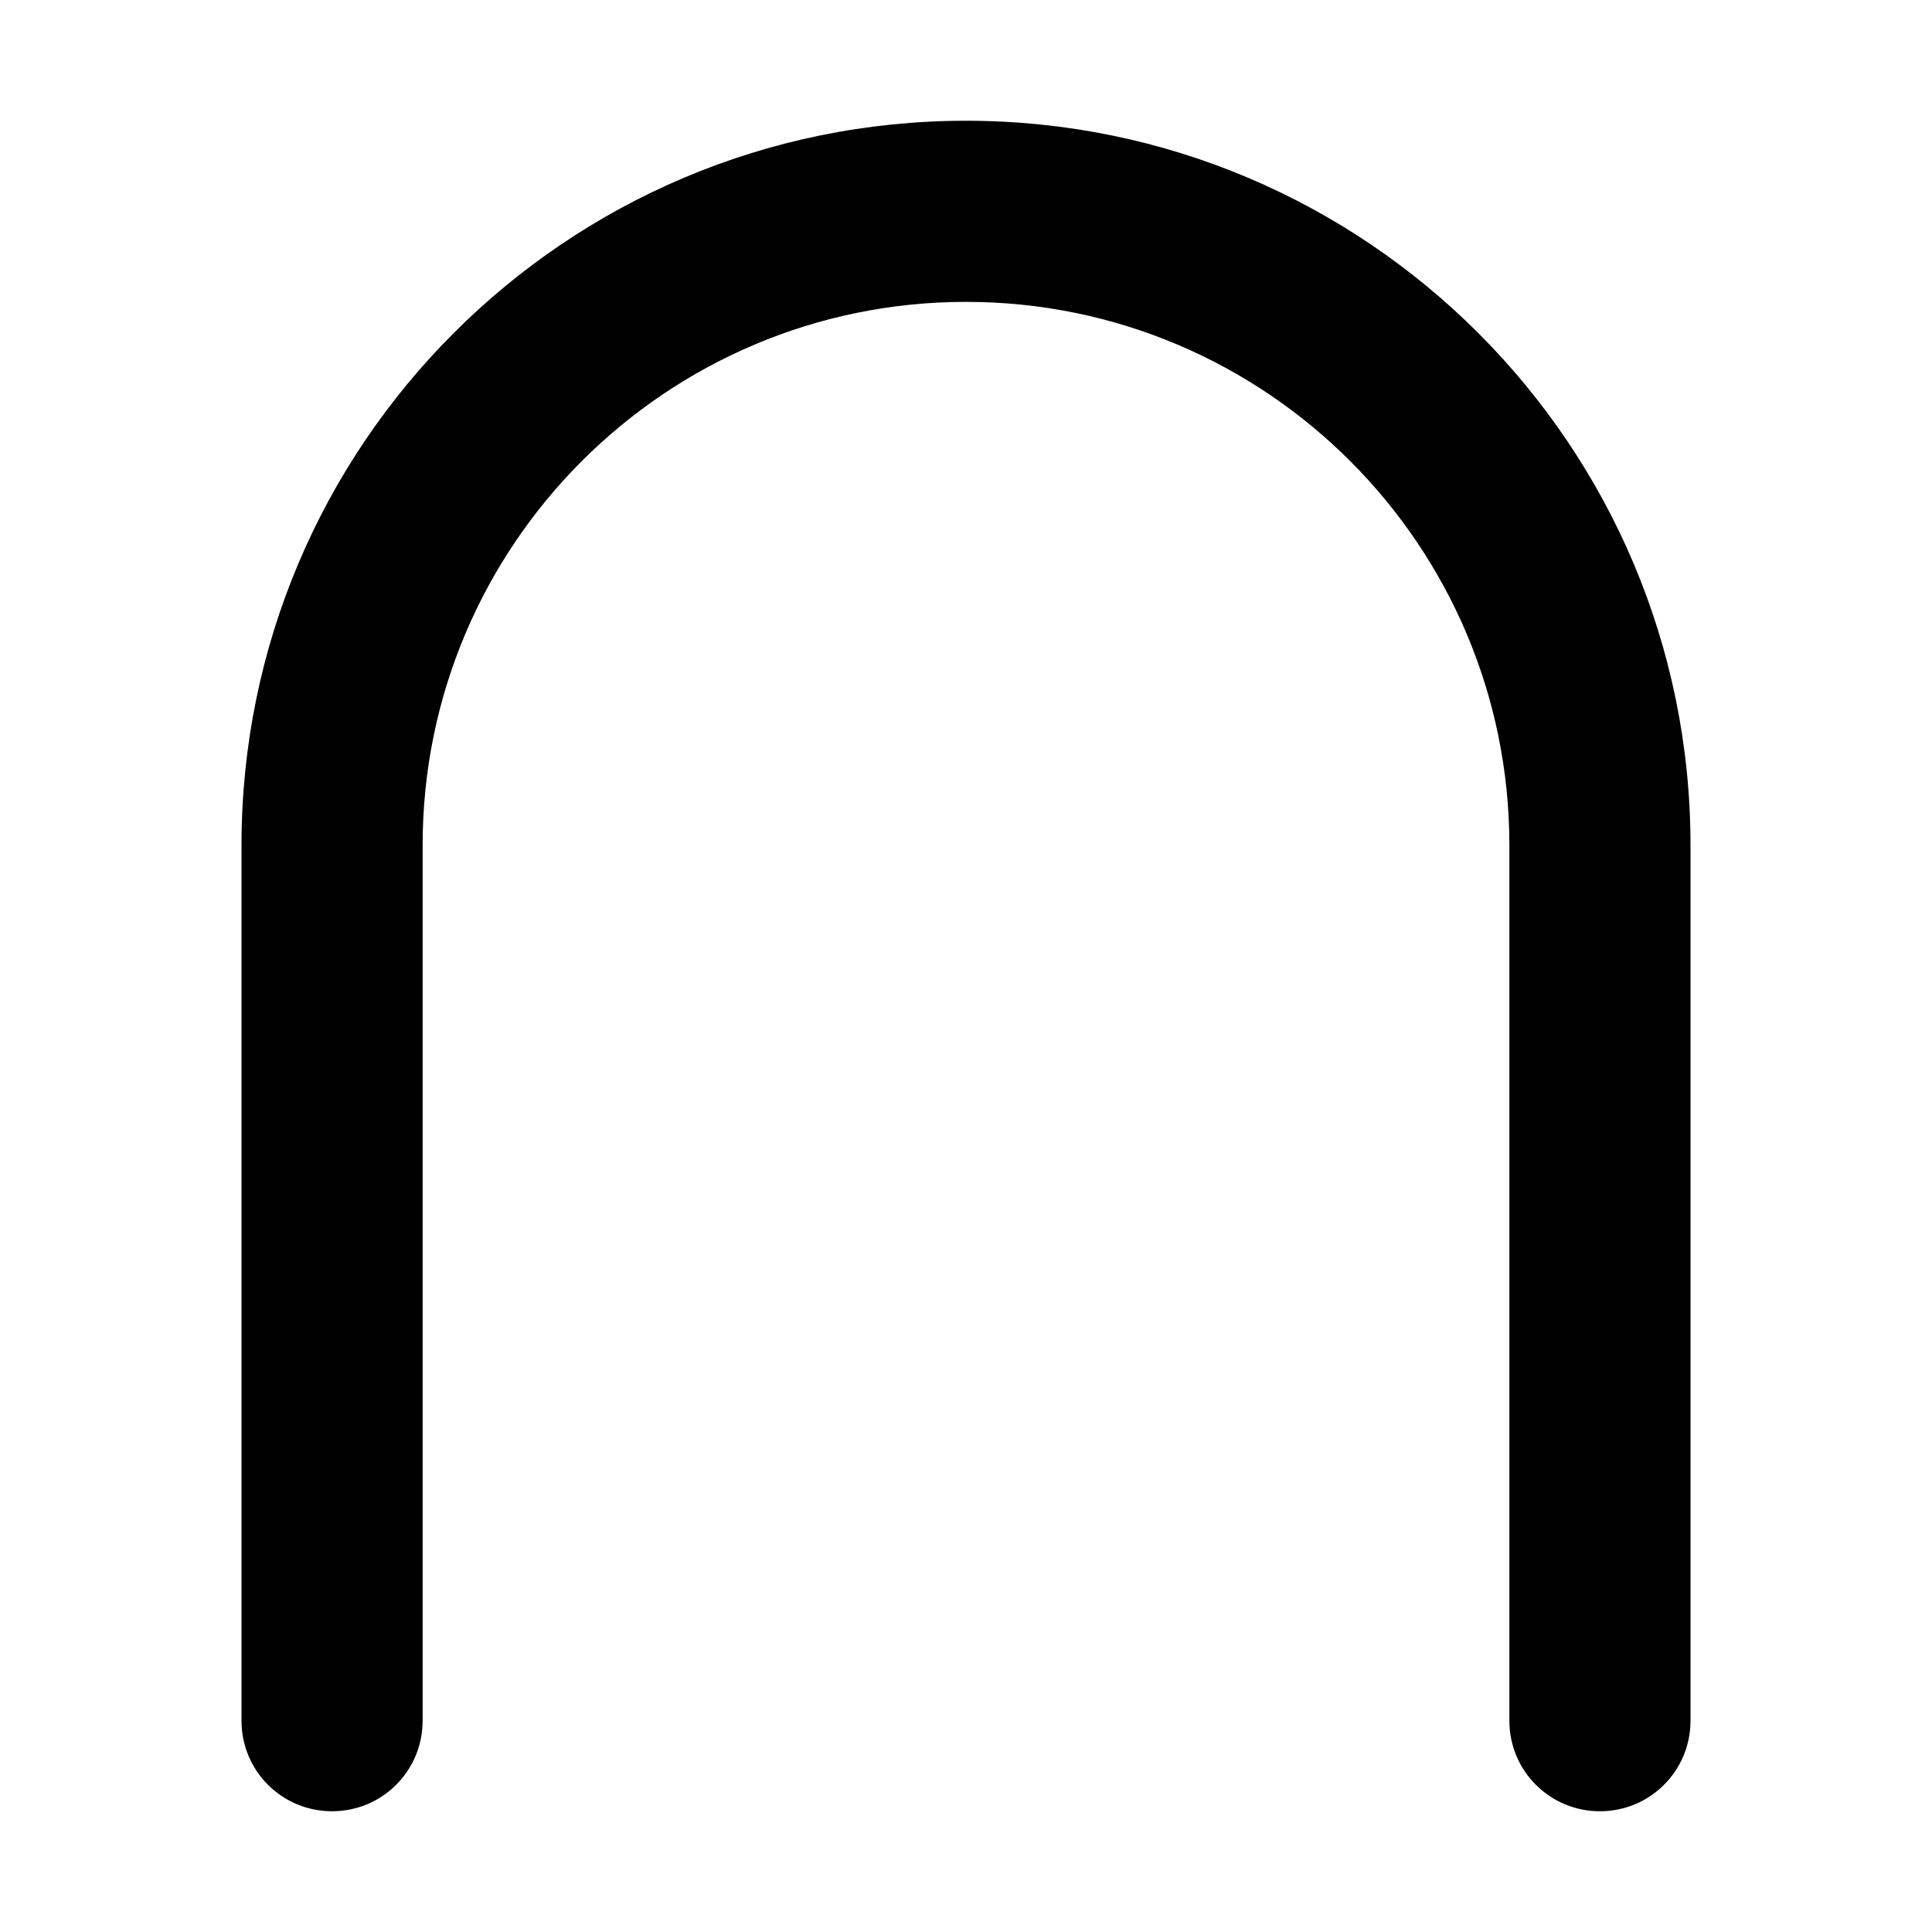 <svg xmlns="http://www.w3.org/2000/svg" width="24" height="24" viewBox="0 0 384 512">
    <path d="M24 480c13.3 0 24-10.7 24-24l0-232c0-79.5 64.5-144 144-144s144 64.5 144 144l0 232c0 13.3 10.7 24 24 24s24-10.7 24-24l0-232c0-106-86-192-192-192S0 118 0 224L0 456c0 13.3 10.7 24 24 24z"/>
</svg>